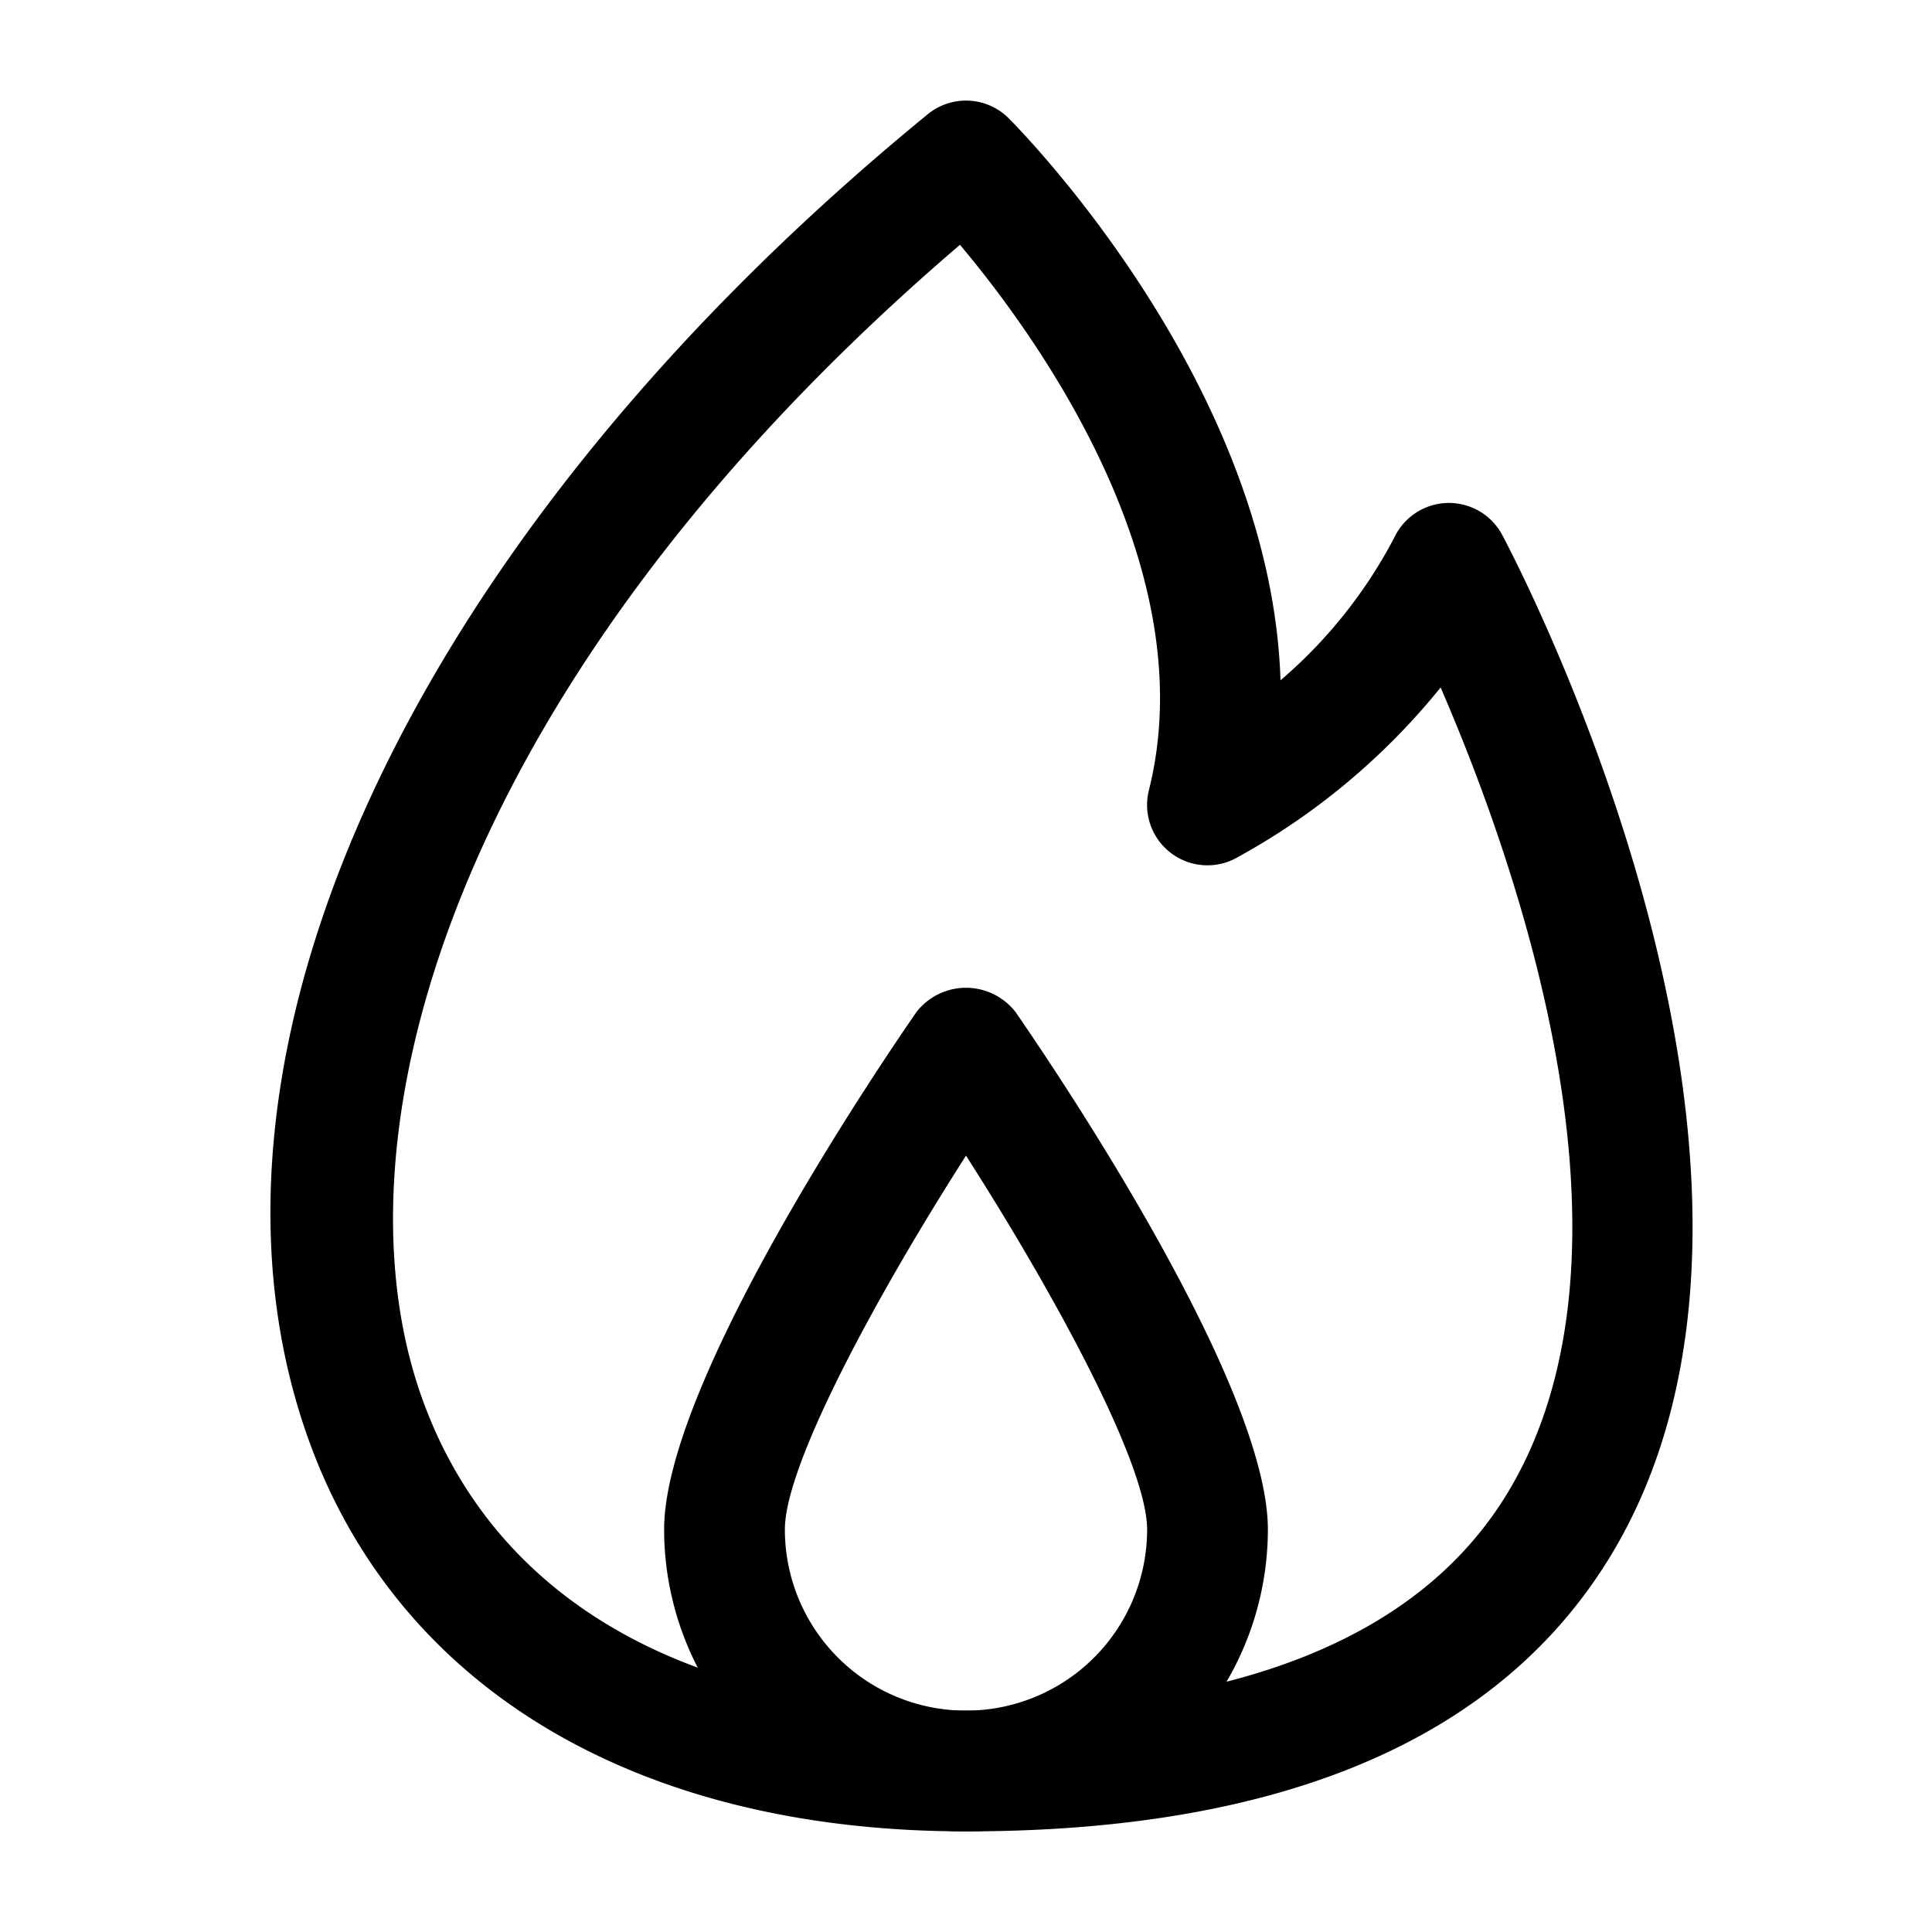<svg xmlns="http://www.w3.org/2000/svg" viewBox="0 0 24 24" id="trending"><g data-name="Layer 2"><path d="M12,22.75c-4.086,0-7.064-1.779-8.172-4.881C2.125,13.096,5.146,6.639,11.525,1.419a.75.75,0,0,1,1.005.05c.152.152,3.259,3.306,3.377,6.982a5.975,5.975,0,0,0,1.421-1.788A.75.75,0,0,1,18.662,6.647c.172.323,4.182,7.955,1.361,12.655C18.65,21.59,15.951,22.75,12,22.75ZM11.925,3.041C5.689,8.381,4.056,14.044,5.241,17.364,6.135,19.87,8.536,21.25,12,21.25c3.387,0,5.654-.915,6.737-2.72,1.799-2.998.115-7.782-.841-9.99a8.483,8.483,0,0,1-2.561,2.13.75.75,0,0,1-1.063-.853C14.963,7.056,12.884,4.182,11.925,3.041Z"></path><path d="M12,22.75A3.754,3.754,0,0,1,8.25,19c0-1.799,2.61-5.669,3.133-6.426a.779.779,0,0,1,1.234,0C13.14,13.331,15.75,17.201,15.75,19A3.754,3.754,0,0,1,12,22.75Zm0-8.394C10.92,16.043,9.75,18.181,9.75,19a2.25,2.25,0,0,0,4.5,0C14.25,18.18,13.08,16.042,12,14.356Z"></path></g></svg>